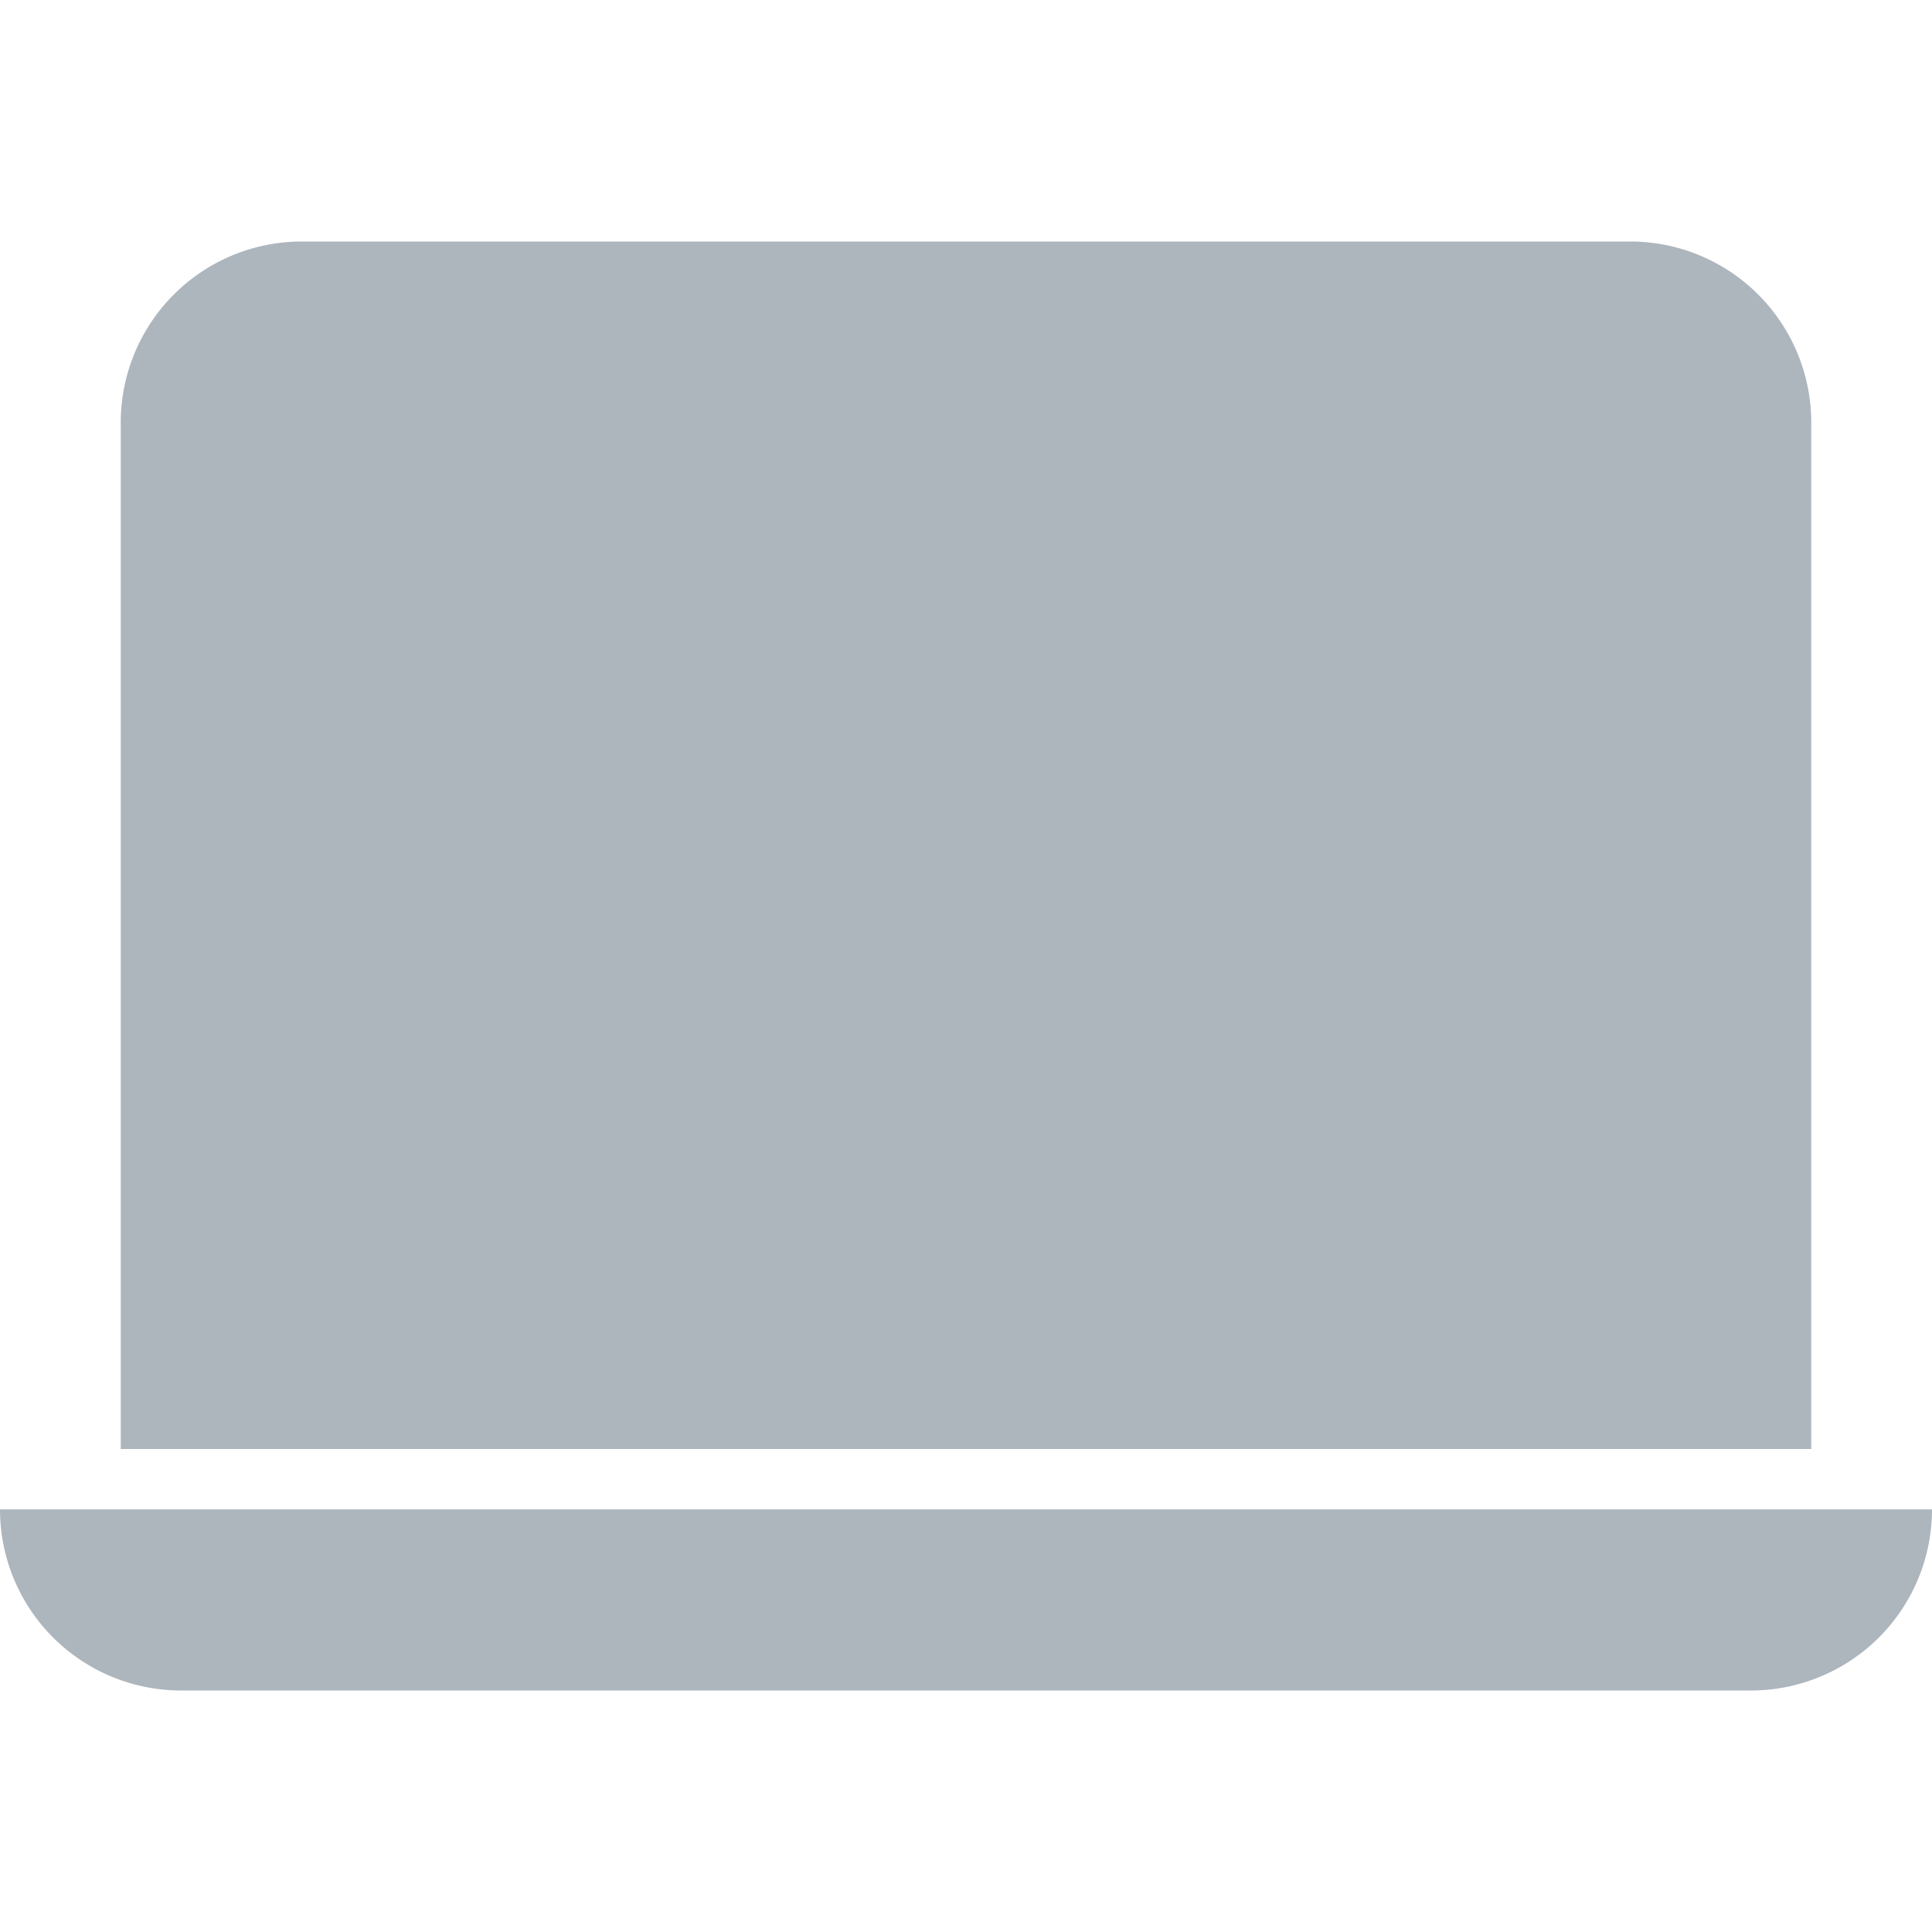 <svg xmlns="http://www.w3.org/2000/svg" width="16" height="16" fill="#adb5bd" class="bi bi-laptop-fill" viewBox="0 0 16 16">
  <path d="M2.5 2A1.5 1.5 0 0 0 1 3.5V12h14V3.5A1.5 1.5 0 0 0 13.5 2zM0 12.5h16a1.5 1.5 0 0 1-1.5 1.5h-13A1.5 1.5 0 0 1 0 12.5"/>
</svg>